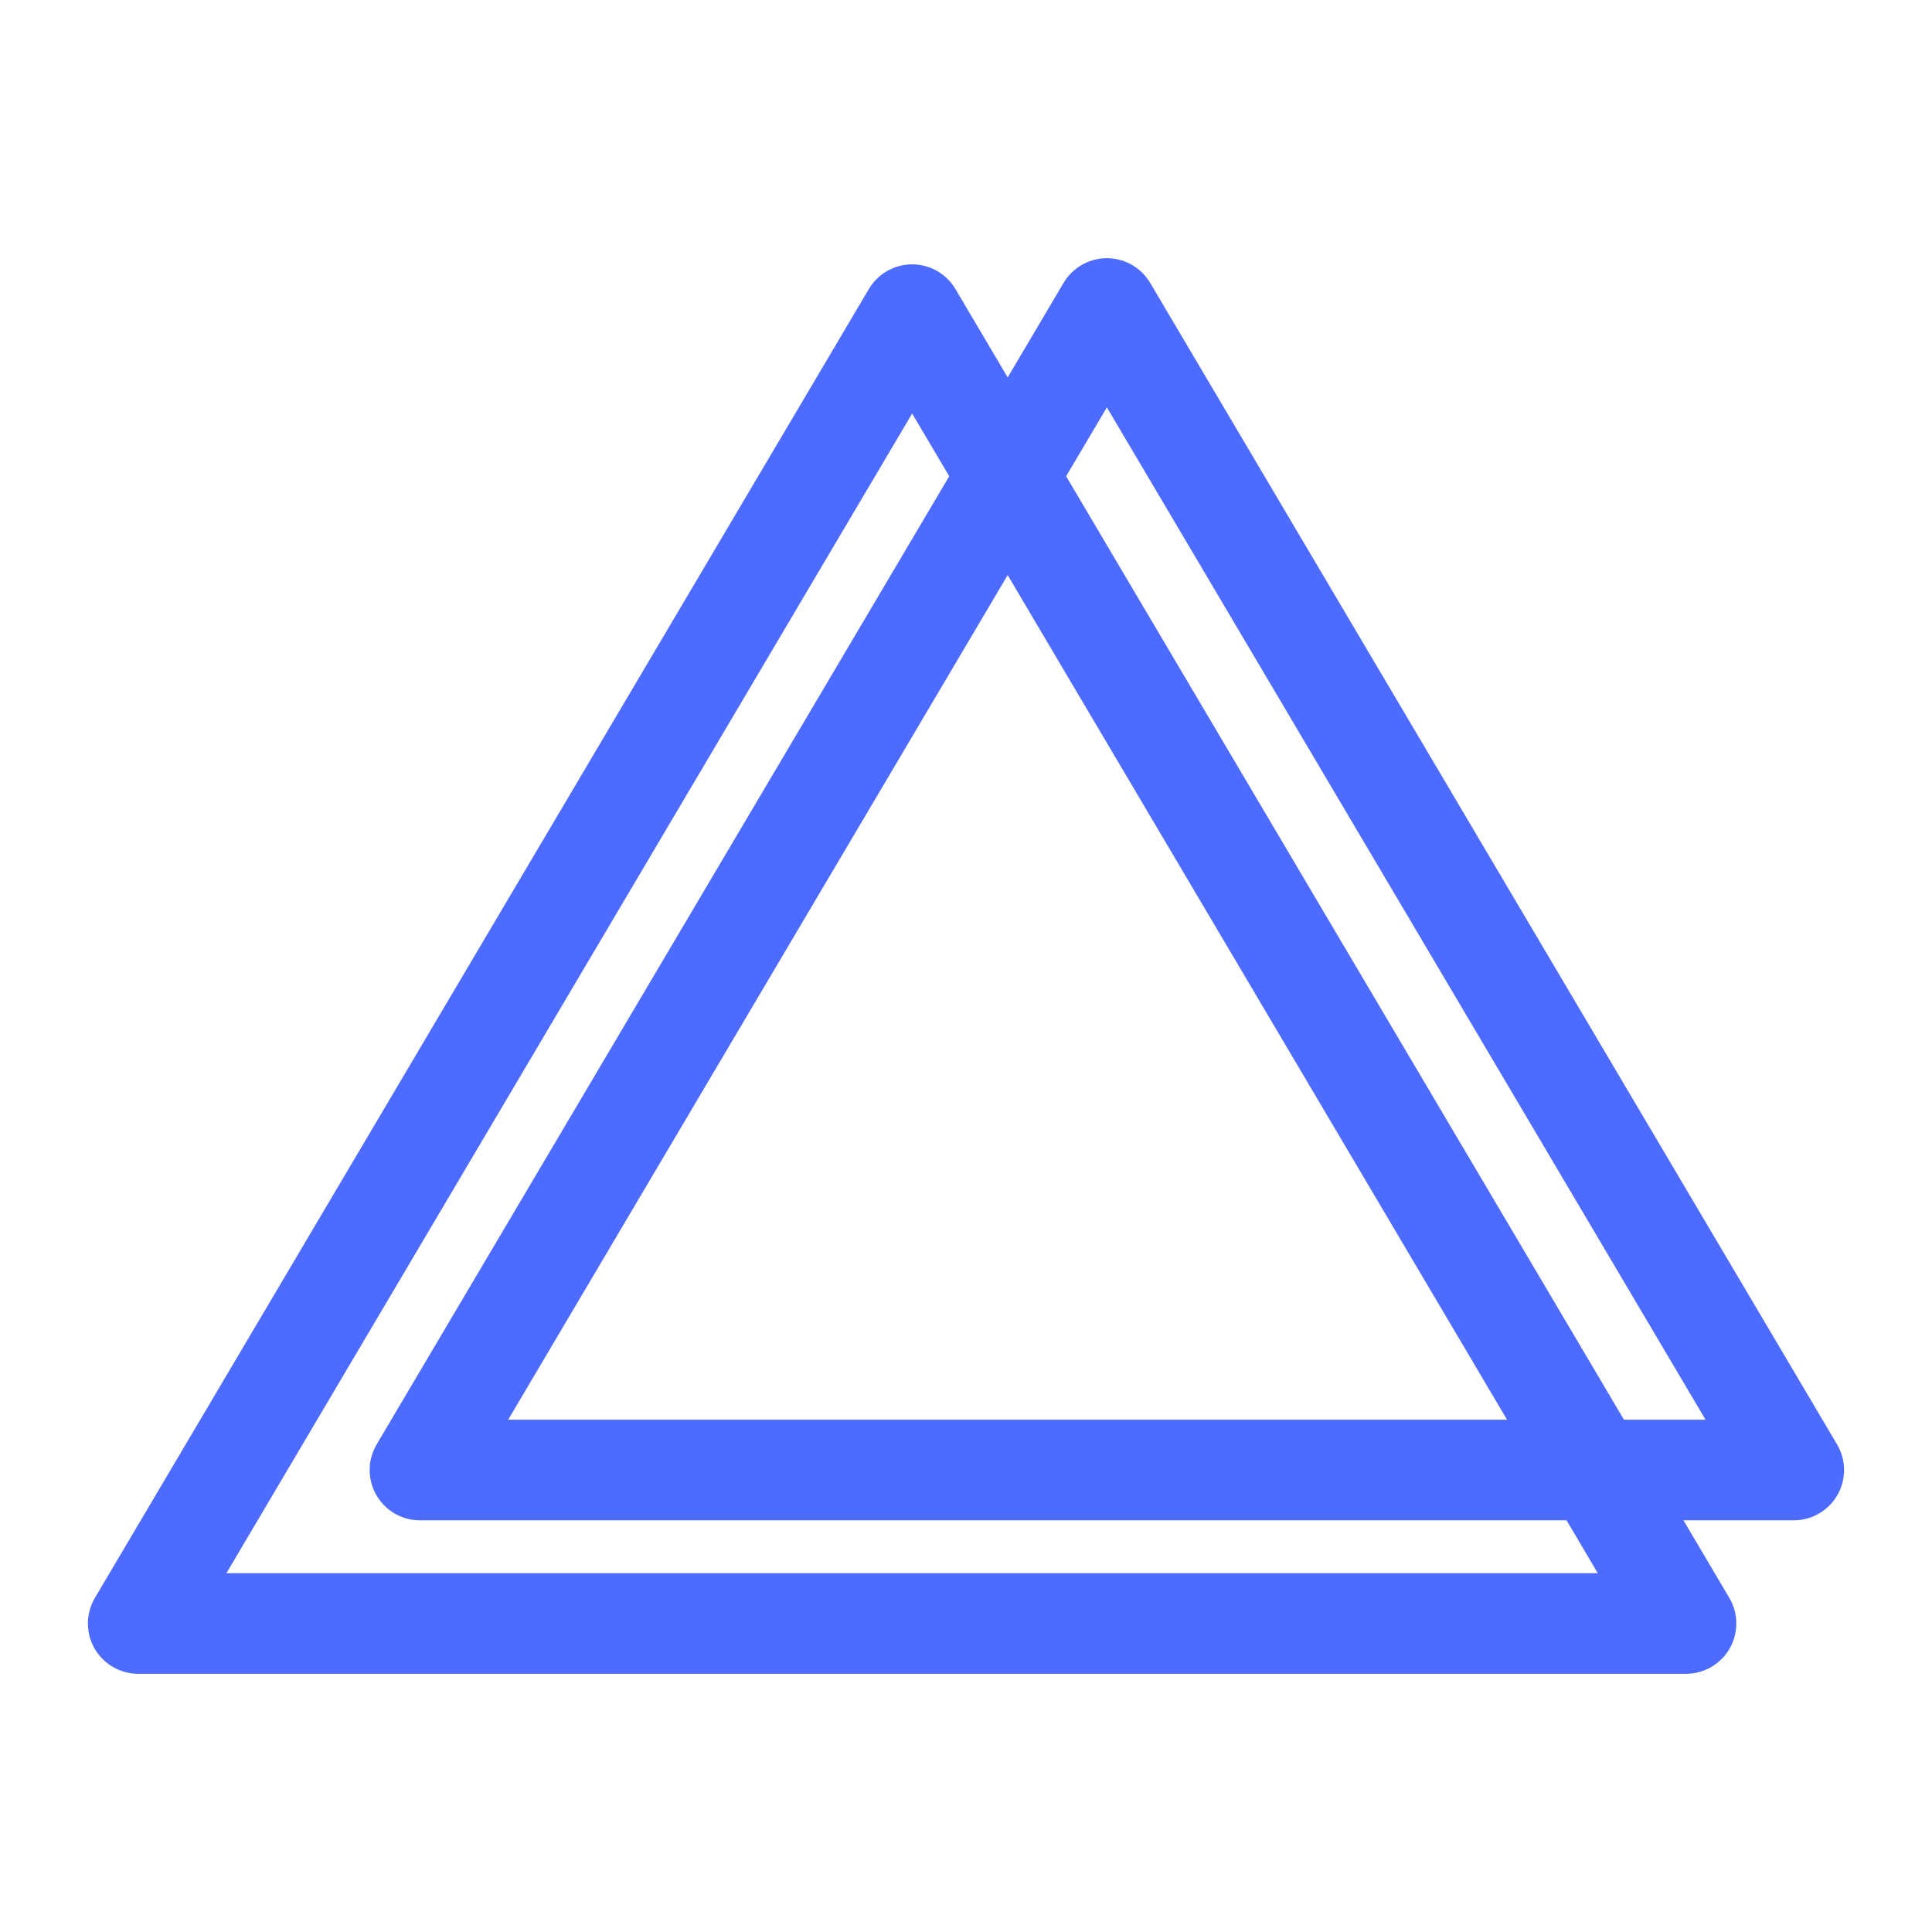 <svg xmlns="http://www.w3.org/2000/svg" width="48" height="48"><path fill="none" stroke="#4d6bfe" stroke-linejoin="round" stroke-width="2.5" d="M10.434 36.522 27.5 7.665l17.065 28.857Zm-7 3.813L22.662 7.818l19.226 32.517Z"/></svg>